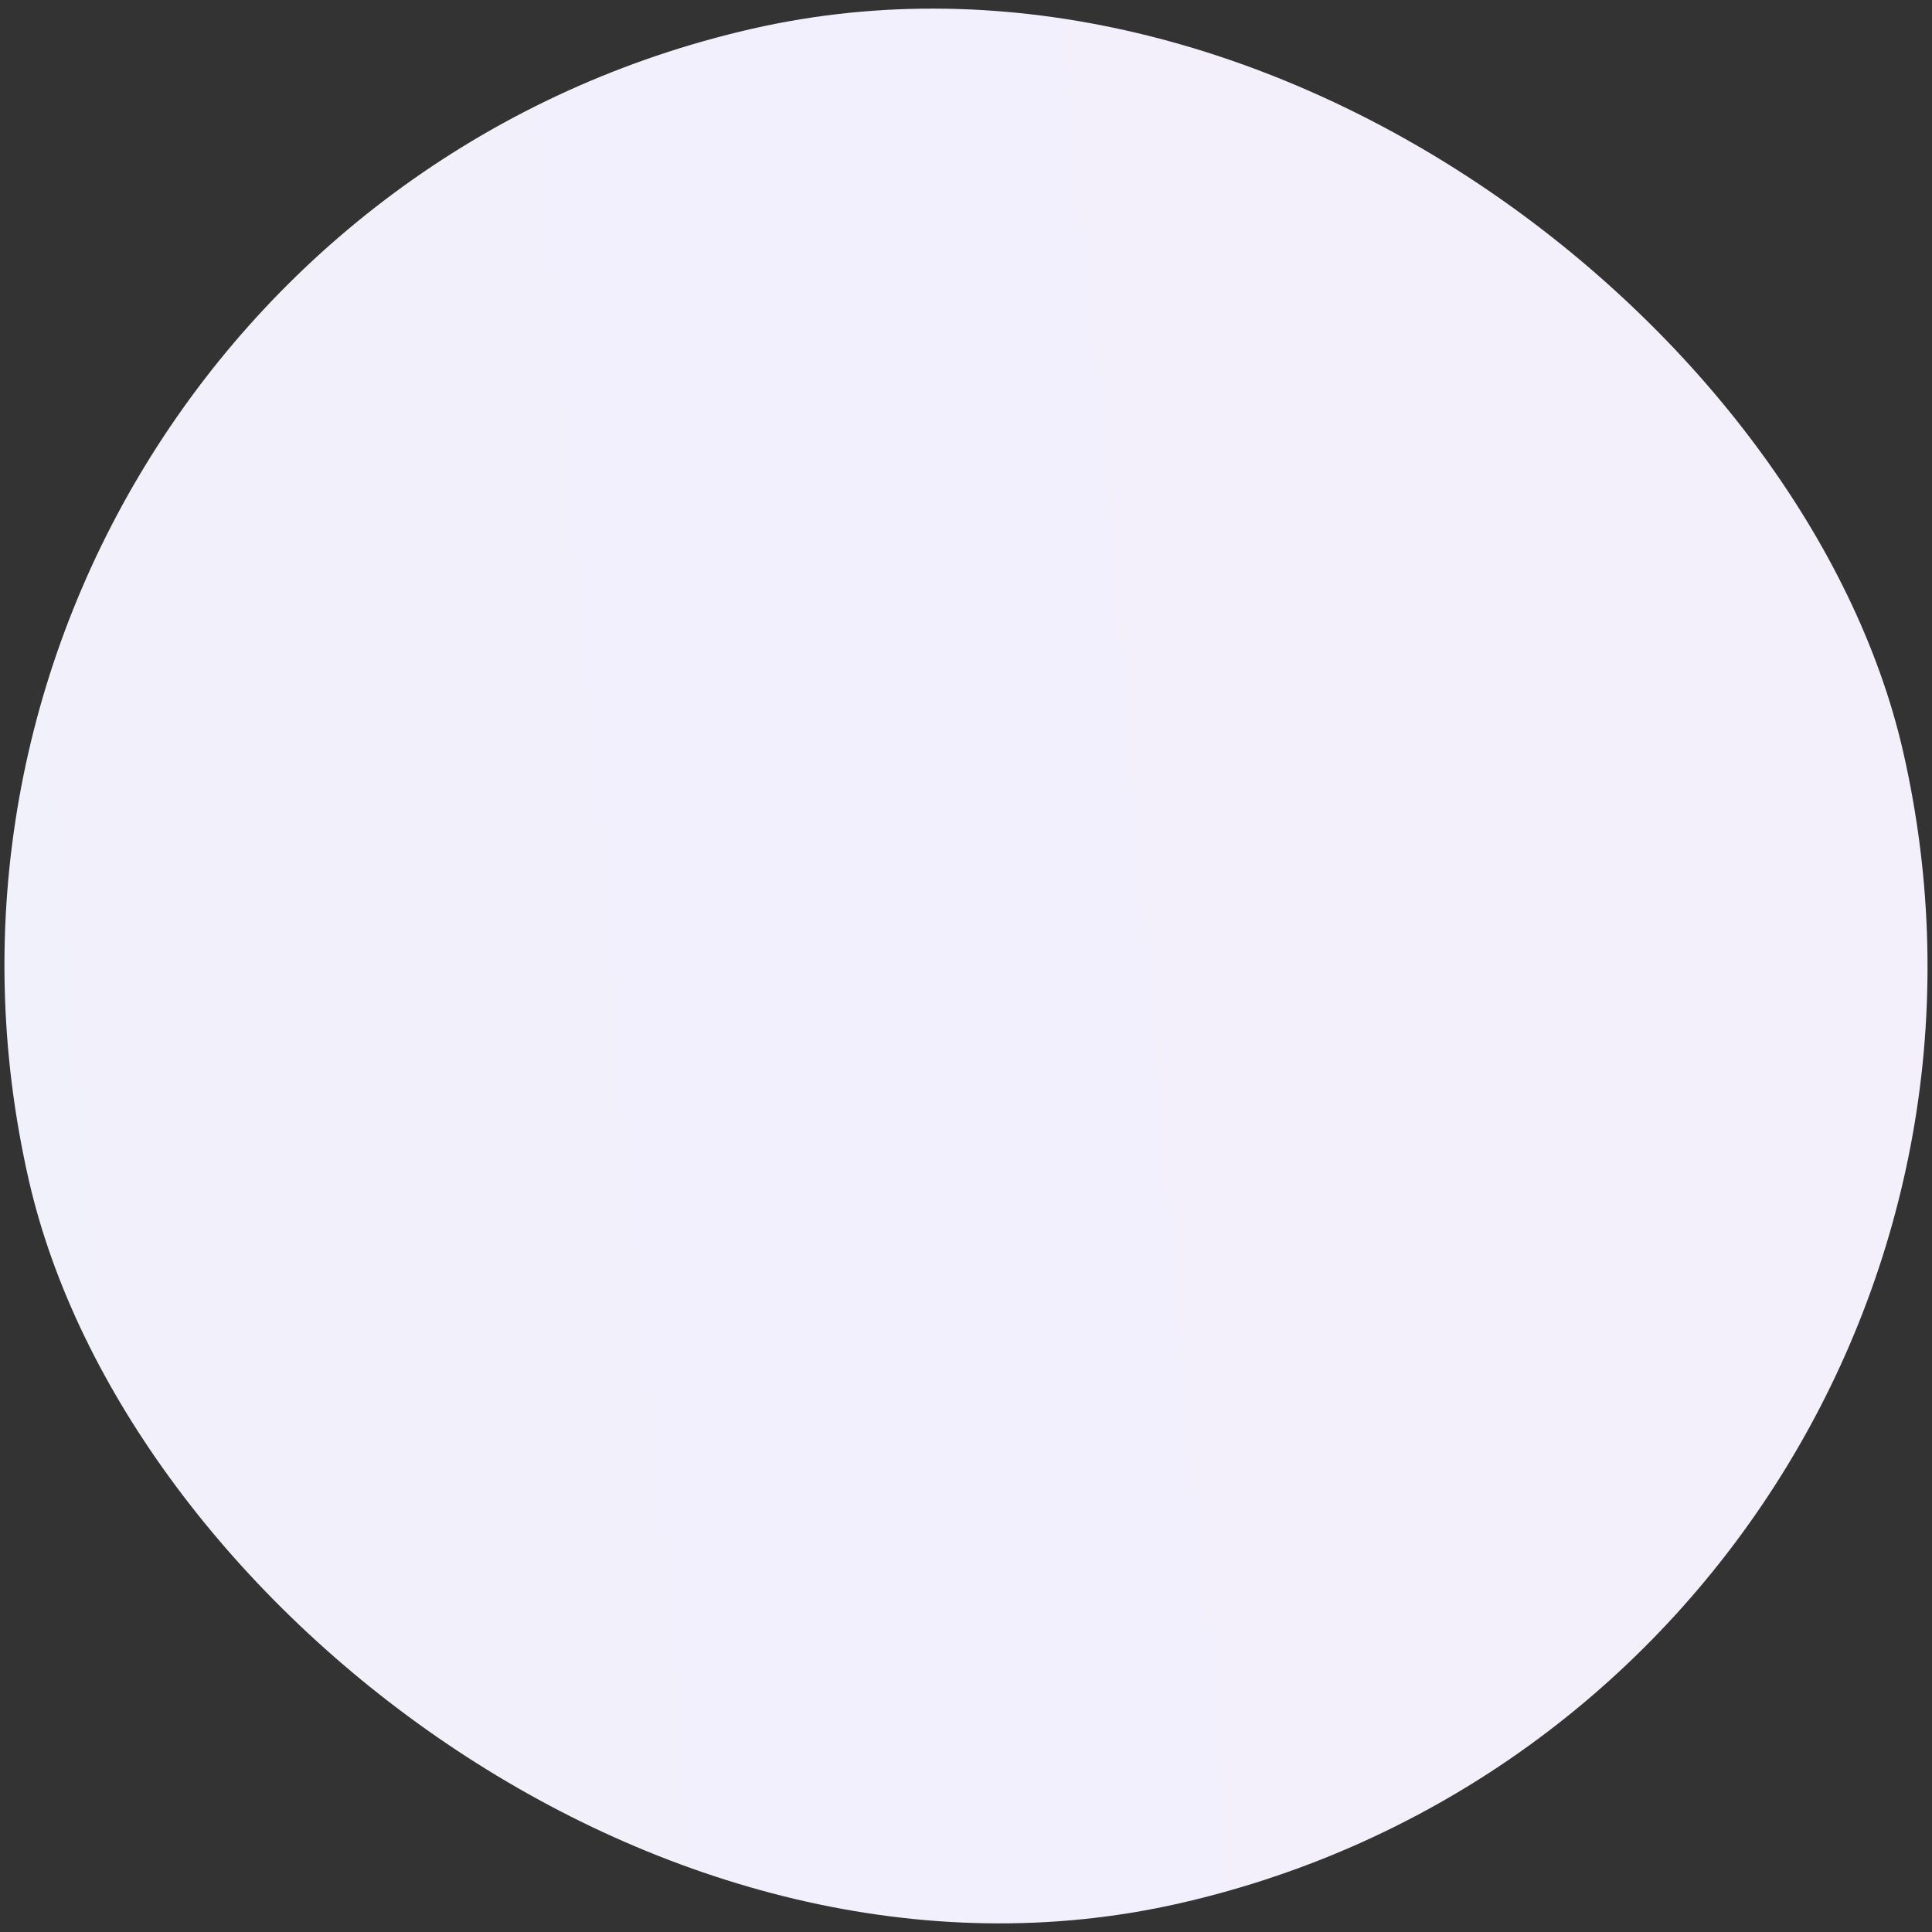 <svg width="125" height="125" fill="none" xmlns="http://www.w3.org/2000/svg"><rect width="100%" height="100%" fill="#333333" stroke="none"/><rect x="-12" y="15.734" width="124.397" height="124.397" rx="62.199" transform="rotate(-12.882 -12 15.734)" fill="url(#paint0_linear_2_629)"/><defs><linearGradient id="paint0_linear_2_629" x1="-92.34" y1="-74.972" x2="183.163" y2="-37.032" gradientUnits="userSpaceOnUse"><stop stop-color="#F0F2FB"/><stop offset="1" stop-color="#F4EFFC"/></linearGradient></defs></svg>